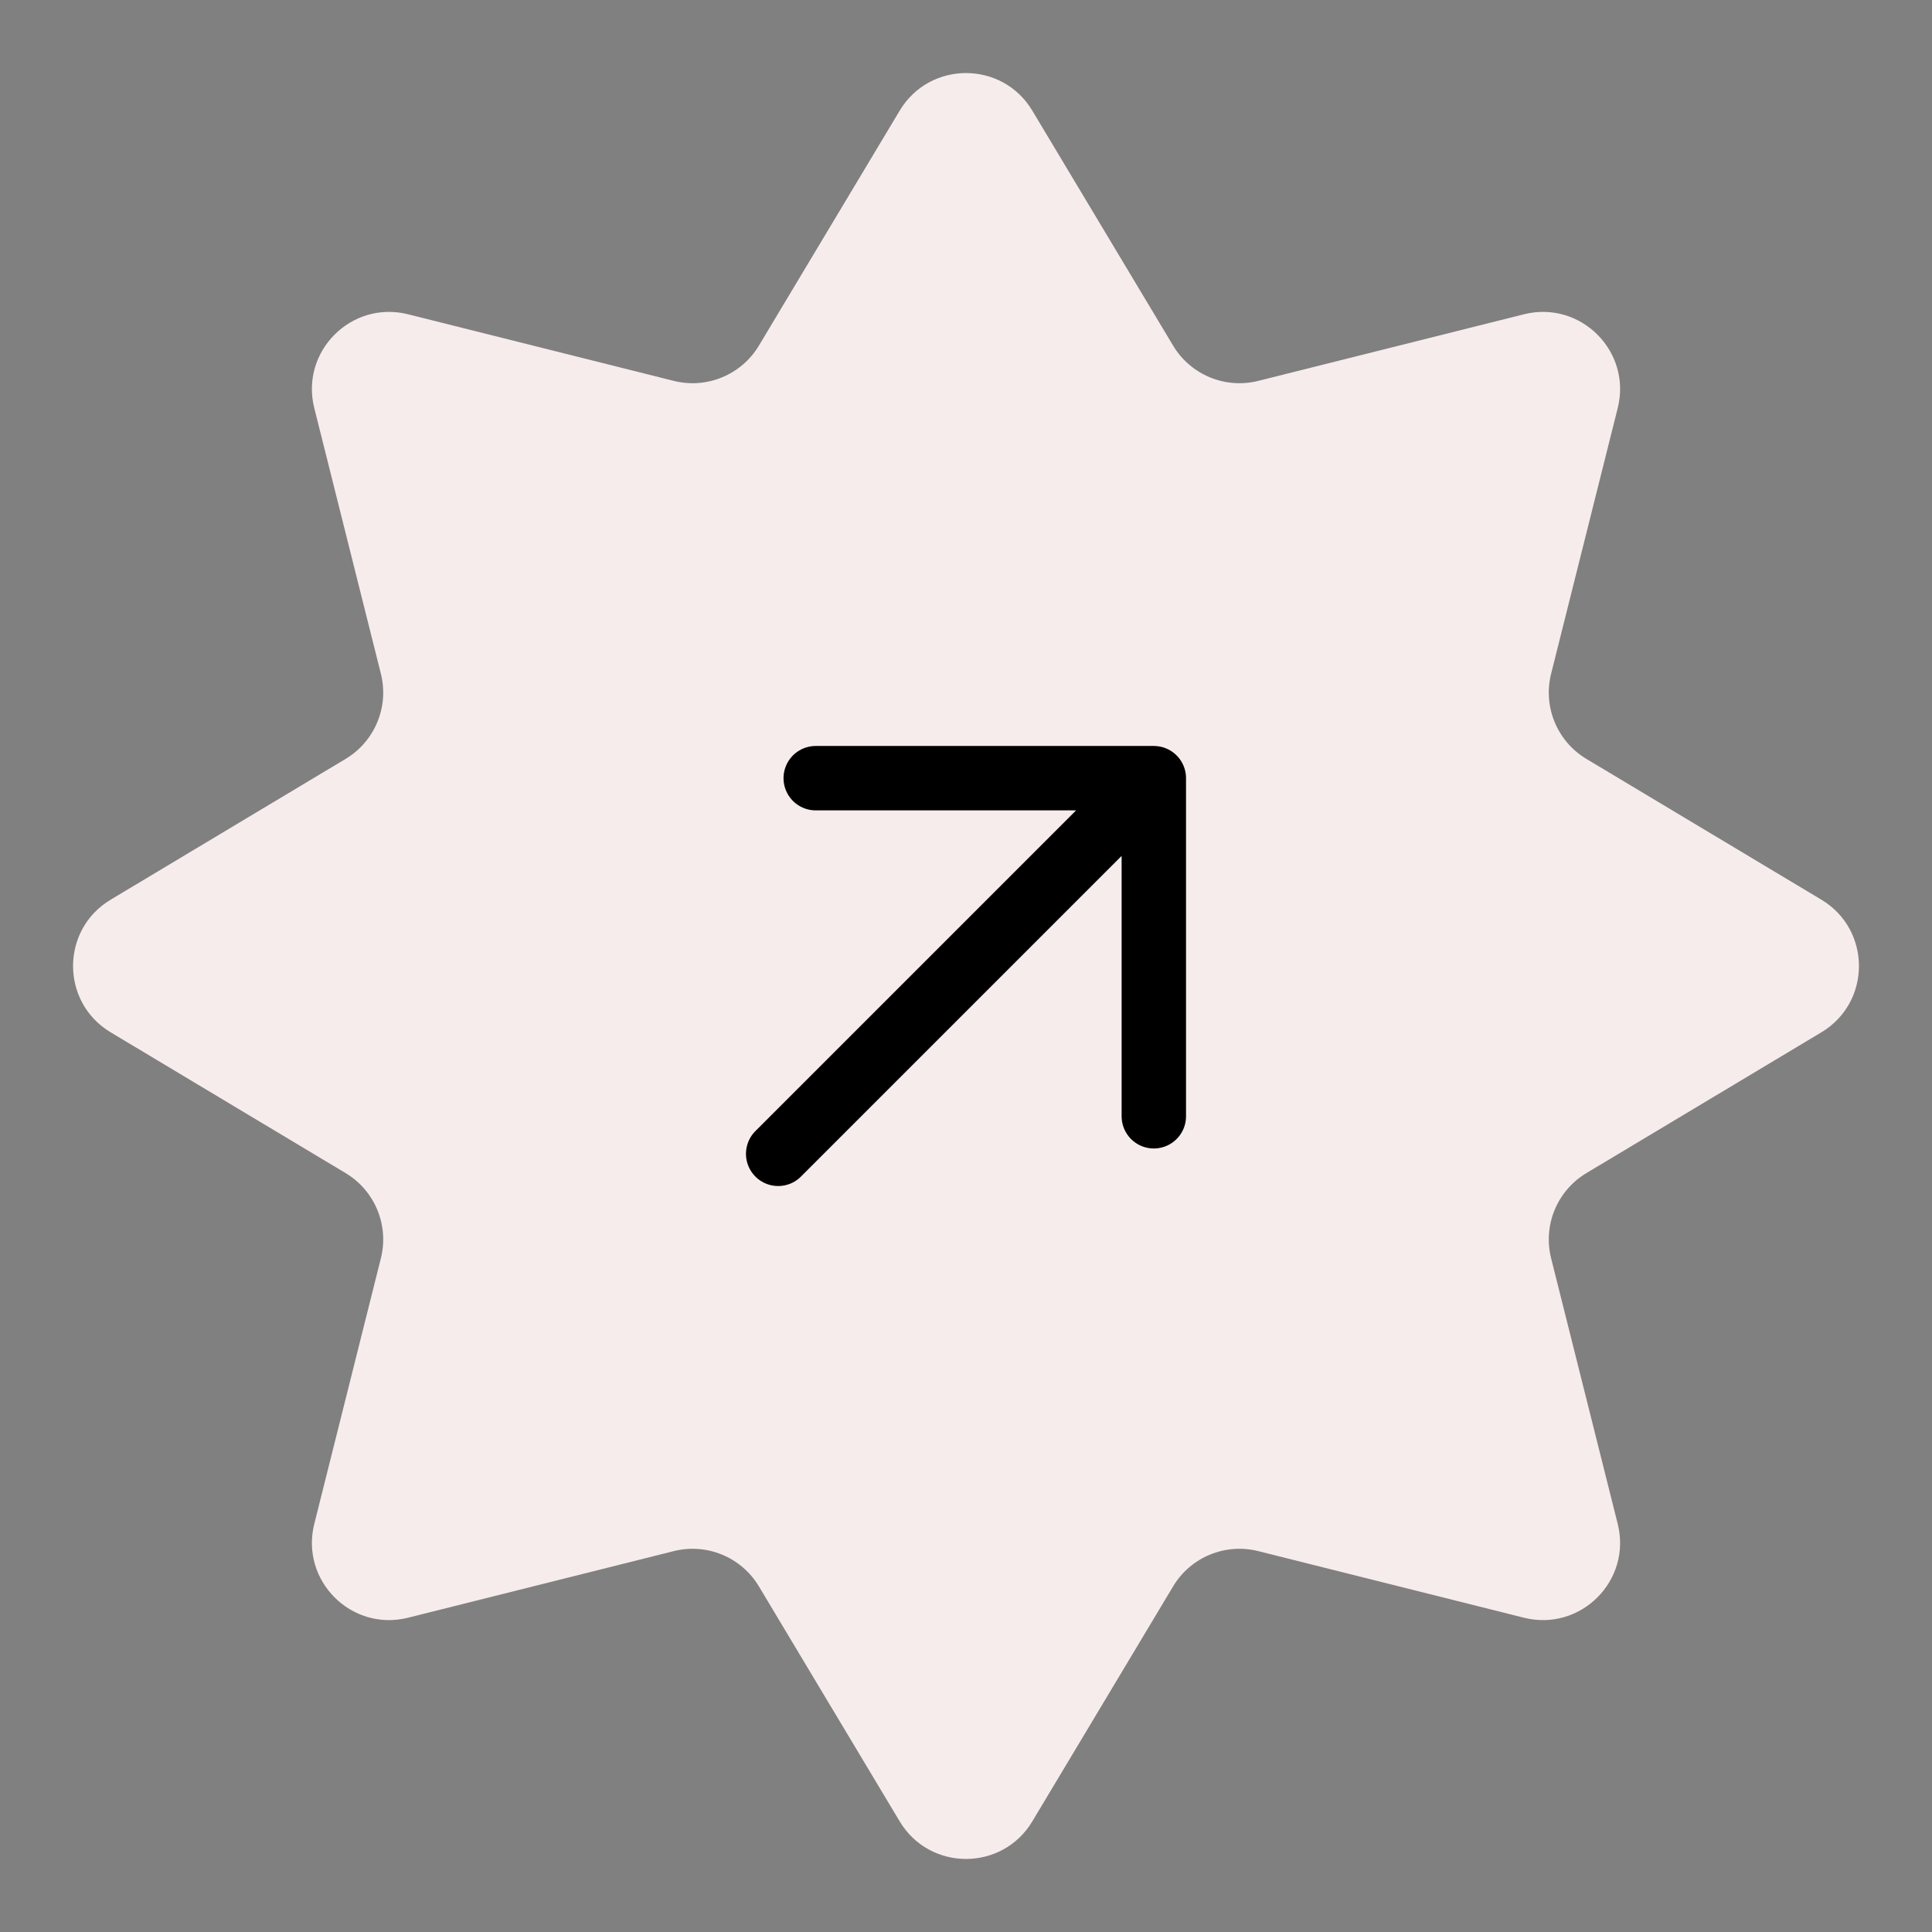 <svg width="60" height="60" viewBox="0 0 60 60" fill="none" xmlns="http://www.w3.org/2000/svg">
<rect x="0" y="0" width="60" height="60" fill="#808080" stroke="none"/>
<path d="M27.941 3.436C28.873 1.88 31.127 1.88 32.059 3.436L36.432 10.734C36.976 11.641 38.049 12.086 39.075 11.829L47.328 9.76C49.087 9.32 50.68 10.913 50.24 12.672L48.171 20.925C47.914 21.951 48.359 23.024 49.266 23.568L56.565 27.941C58.12 28.873 58.12 31.127 56.565 32.059L49.266 36.432C48.359 36.976 47.914 38.049 48.171 39.075L50.24 47.328C50.68 49.087 49.087 50.68 47.328 50.24L39.075 48.171C38.049 47.914 36.976 48.359 36.432 49.266L32.059 56.565C31.127 58.12 28.873 58.12 27.941 56.565L23.568 49.266C23.024 48.359 21.951 47.914 20.925 48.171L12.672 50.24C10.913 50.68 9.32 49.087 9.76 47.328L11.829 39.075C12.086 38.049 11.641 36.976 10.734 36.432L3.436 32.059C1.88 31.127 1.88 28.873 3.436 27.941L10.734 23.568C11.641 23.024 12.086 21.951 11.829 20.925L9.76 12.672C9.32 10.913 10.913 9.32 12.672 9.76L20.925 11.829C21.951 12.086 23.024 11.641 23.568 10.734L27.941 3.436Z" fill="#F7ECEC"/>
<path d="M35.833 24.167L24.167 35.833M35.833 24.167H25.333M35.833 24.167V34.667" stroke="black" stroke-width="2" stroke-linecap="round" stroke-linejoin="round"/>
</svg>
